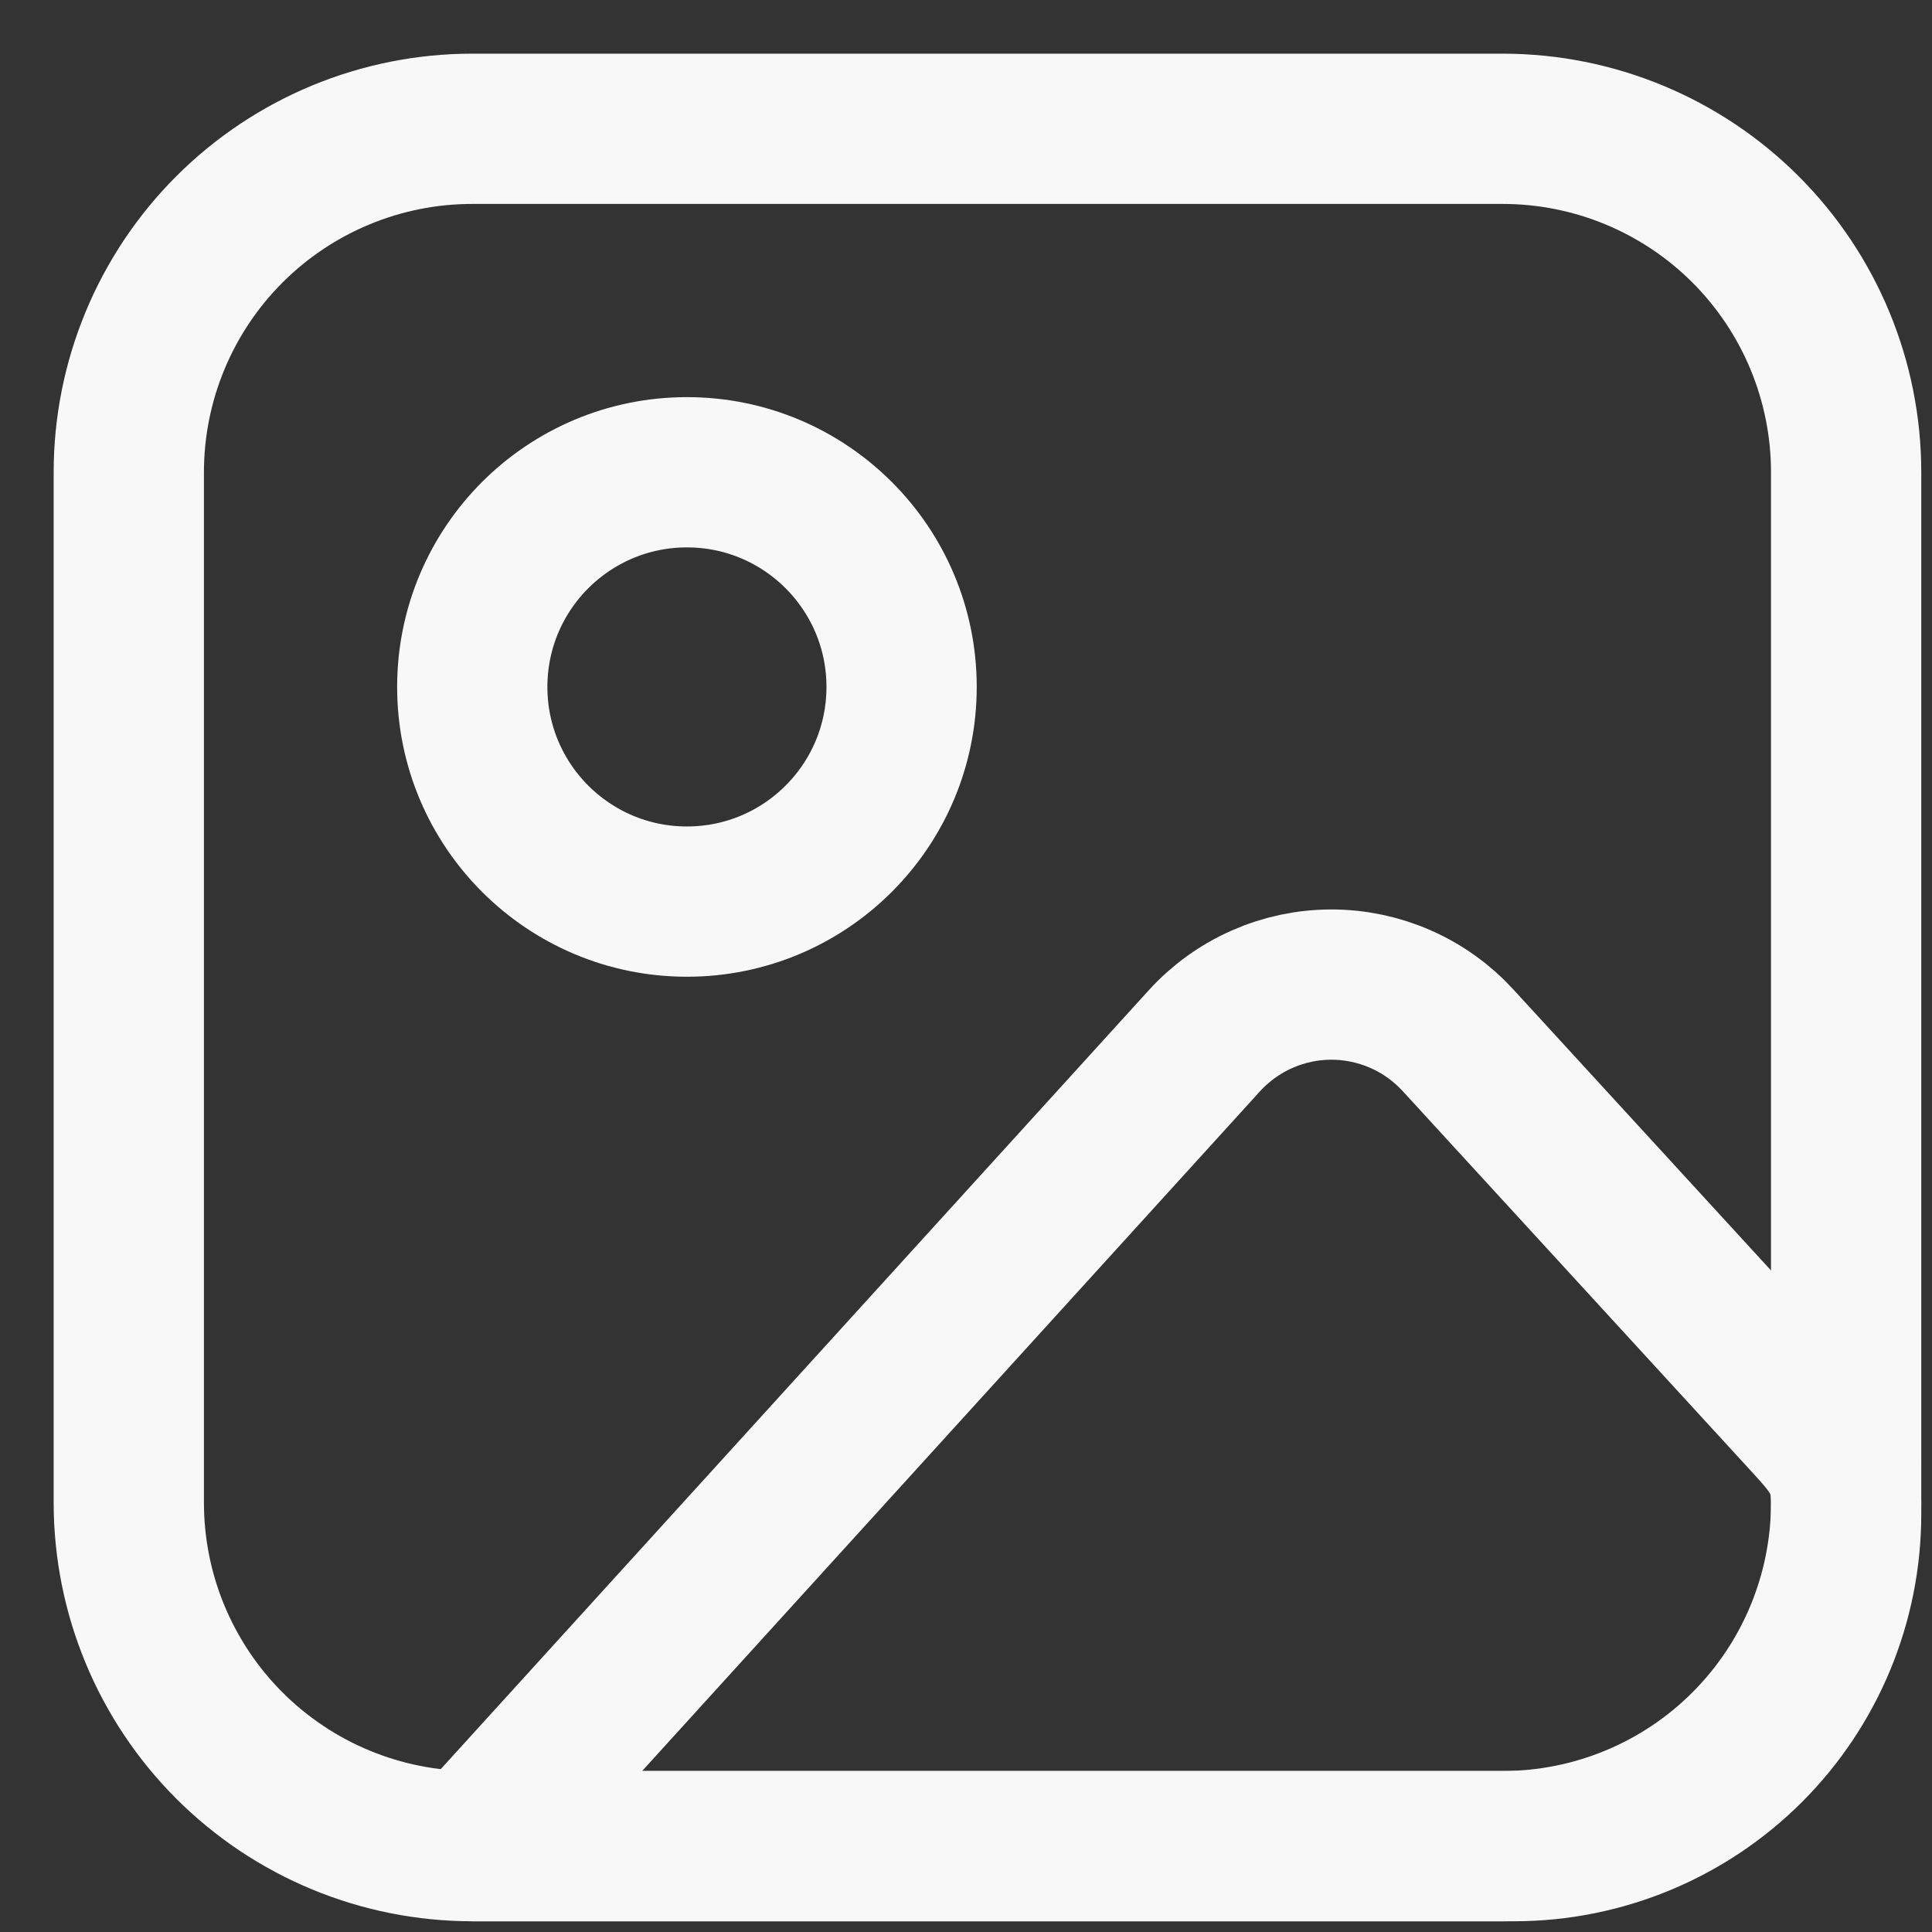 <svg width="45" height="45" viewBox="0 0 45 45" fill="none" xmlns="http://www.w3.org/2000/svg">
<rect x="0" y="0" width="45" height="45" fill="#333333" stroke="none"/>
<path d="M3 11C3 8.878 3.843 6.843 5.343 5.343C6.843 3.843 8.878 3 11 3H35C37.122 3 39.157 3.843 40.657 5.343C42.157 6.843 43 8.878 43 11V35C43 37.122 42.157 39.157 40.657 40.657C39.157 42.157 37.122 43 35 43H11C8.878 43 6.843 42.157 5.343 40.657C3.843 39.157 3 37.122 3 35V11Z" stroke="#F8F8F8" stroke-width="3.5" stroke-linecap="round" stroke-linejoin="round"/>
<path d="M16 21C18.761 21 21 18.761 21 16C21 13.239 18.761 11 16 11C13.239 11 11 13.239 11 16C11 18.761 13.239 21 16 21Z" stroke="#F8F8F8" stroke-width="3.5" stroke-linecap="round" stroke-linejoin="round"/>
<path d="M28.052 24.242L11 43H35.266C37.317 43 39.284 42.185 40.735 40.735C42.185 39.285 43 37.317 43 35.266V35C43 34.068 42.65 33.71 42.02 33.02L33.96 24.23C33.584 23.82 33.127 23.493 32.618 23.27C32.109 23.047 31.559 22.932 31.003 22.933C30.448 22.934 29.898 23.051 29.39 23.277C28.882 23.502 28.426 23.831 28.052 24.242Z" stroke="#F8F8F8" stroke-width="3.5" stroke-linecap="round" stroke-linejoin="round"/>
</svg>
